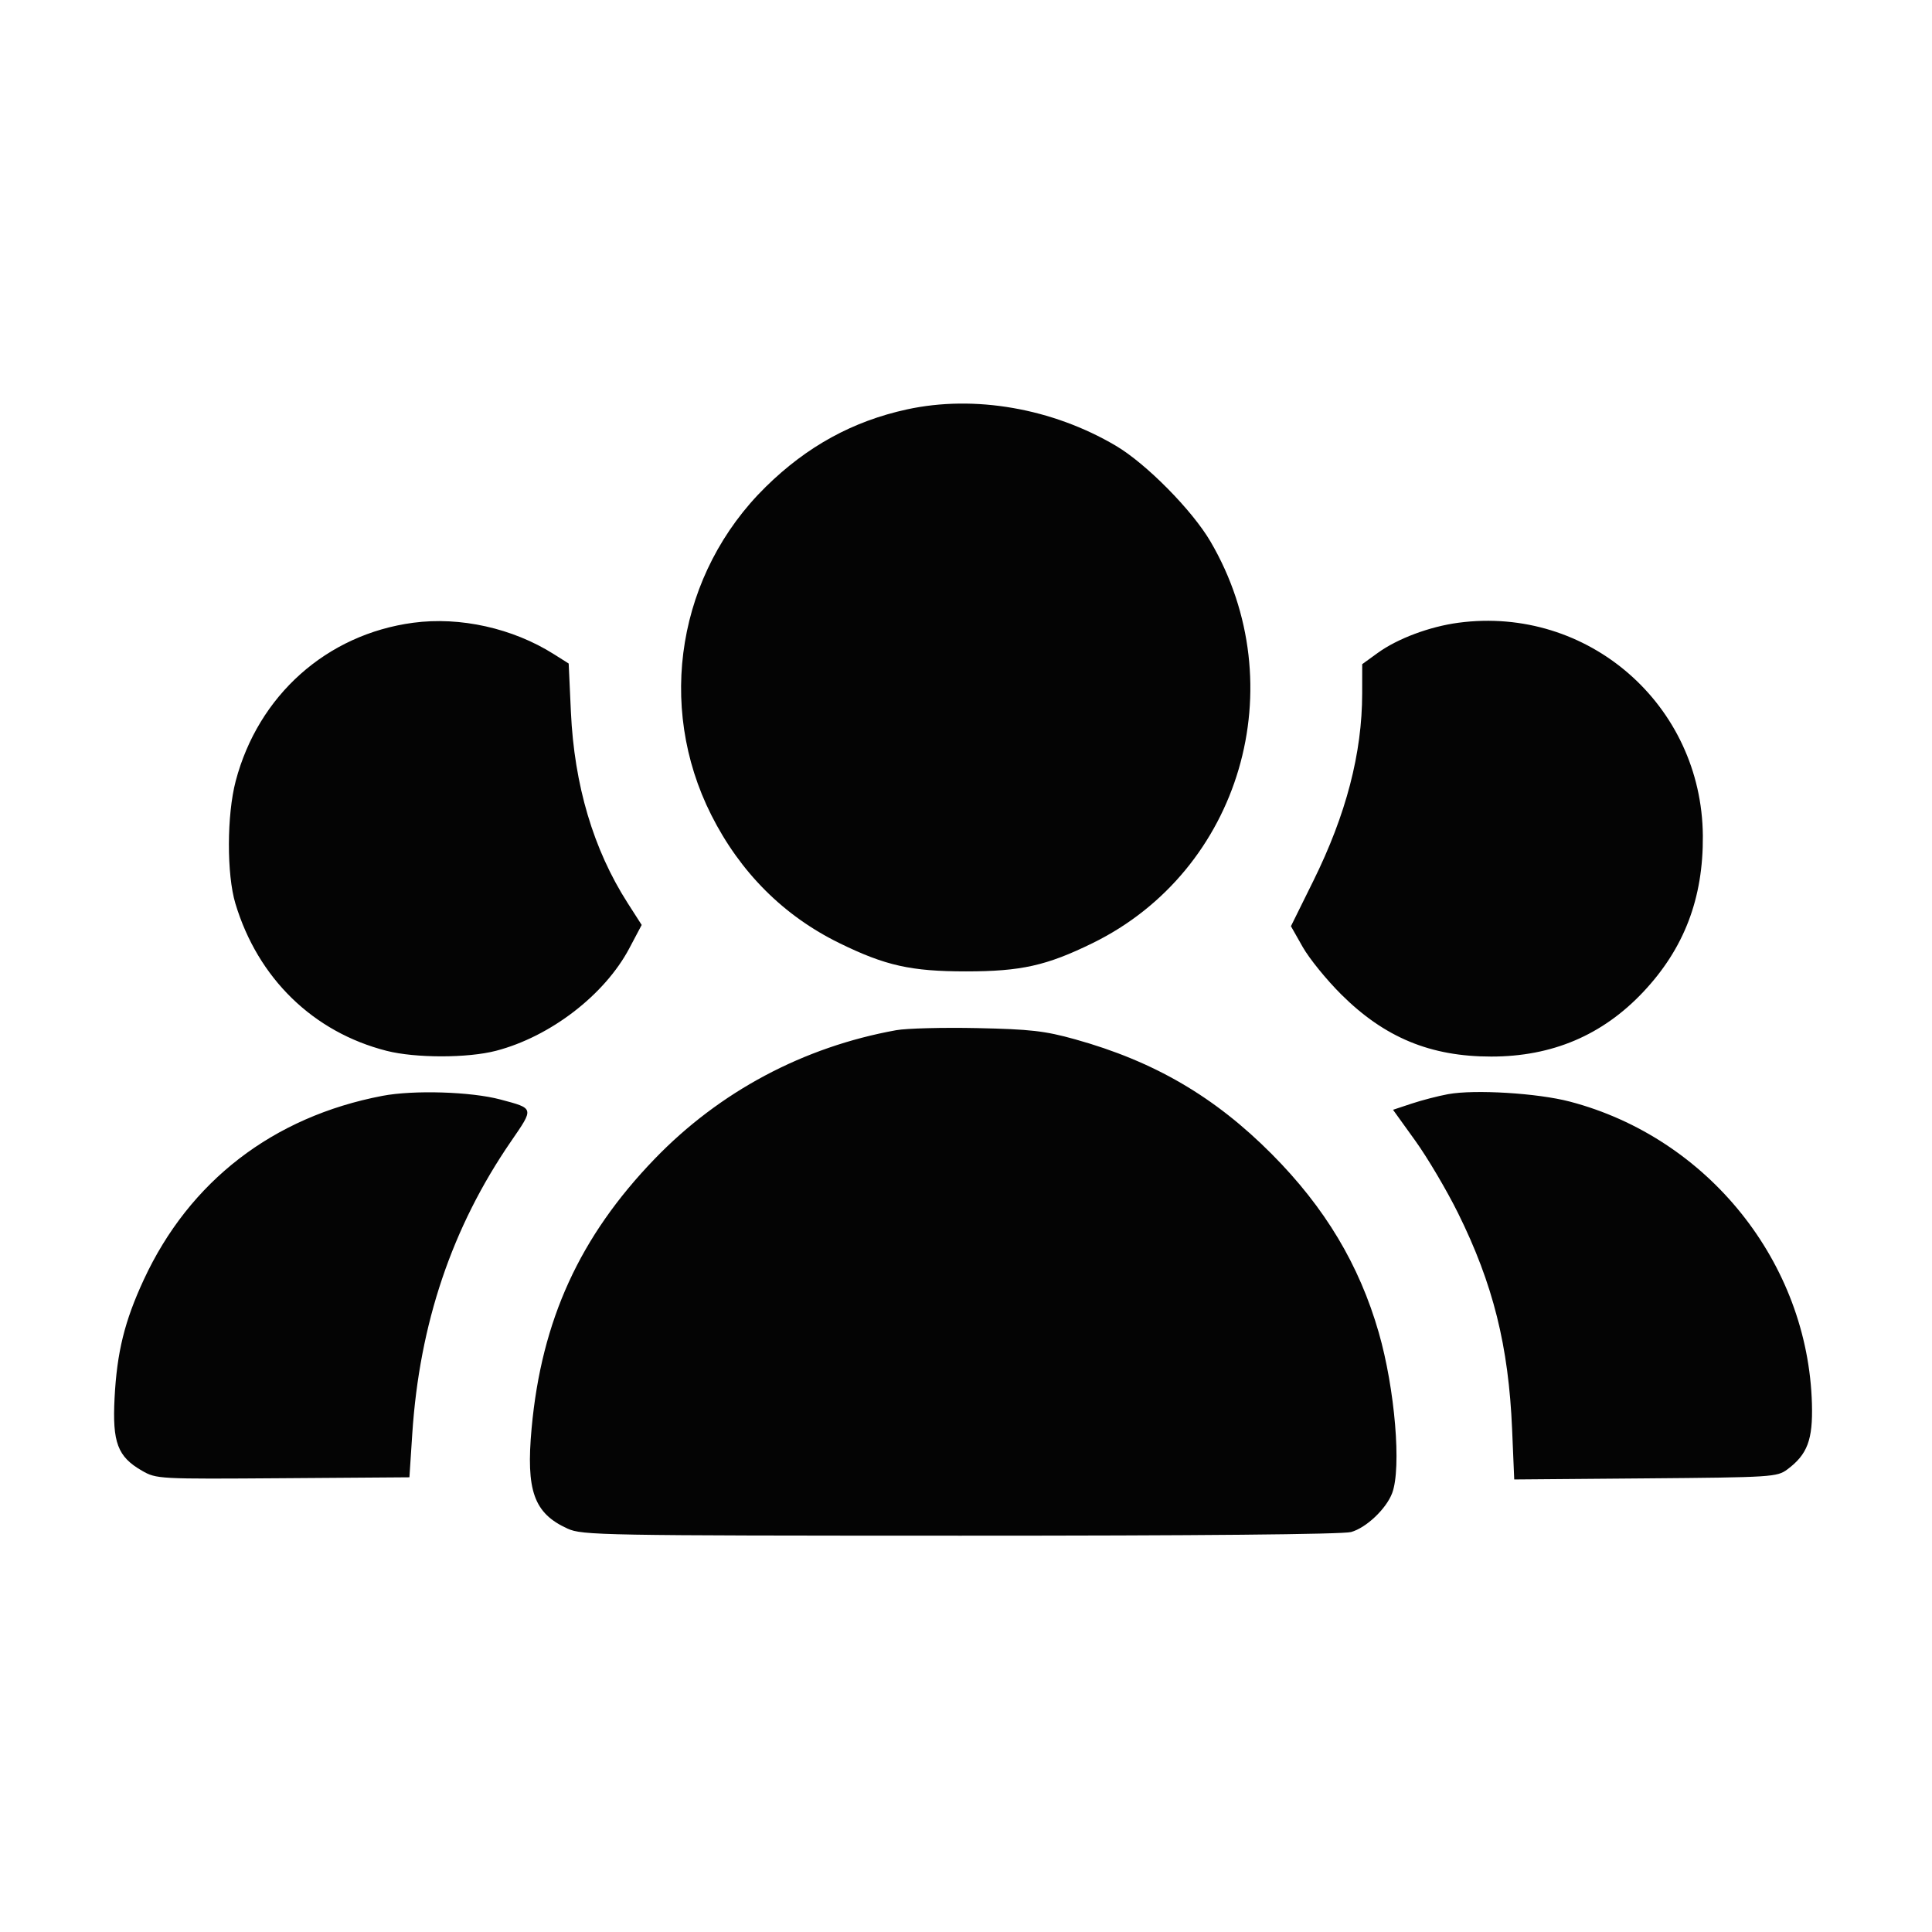 <svg xmlns="http://www.w3.org/2000/svg" width="25" height="25" viewBox="0 0 512 512" version="1.1"><path d="" stroke="none" fill="#080404" fill-rule="evenodd"/><path d="M 240.365 108.493 C 226.016 111.614, 213.876 118.268, 202.949 129 C 179.673 151.863, 173.849 186.939, 188.504 215.998 C 196.166 231.191, 207.647 242.675, 222.417 249.919 C 234.629 255.909, 241.421 257.427, 256 257.427 C 270.579 257.427, 277.371 255.909, 289.583 249.919 C 328.776 230.696, 343.147 181.685, 320.785 143.500 C 315.926 135.202, 303.755 122.882, 295.736 118.145 C 278.884 108.190, 258.277 104.598, 240.365 108.493 M 109.500 165.036 C 86.571 168.103, 68.442 184.276, 62.459 207 C 60.094 215.982, 60.057 231.713, 62.382 239.448 C 68.336 259.248, 82.994 273.524, 102.460 278.482 C 110.115 280.432, 123.942 280.427, 131.448 278.472 C 145.853 274.719, 160.239 263.659, 166.776 251.310 L 170.053 245.121 166.332 239.311 C 157.250 225.129, 152.186 208.073, 151.295 188.670 L 150.706 175.840 146.740 173.336 C 135.882 166.482, 121.931 163.372, 109.500 165.036 M 386.500 165.033 C 378.867 166.050, 370.358 169.233, 365.105 173.039 L 361 176.013 360.992 183.756 C 360.977 199.615, 356.742 215.865, 348.034 233.476 L 342.112 245.453 345.241 250.976 C 346.962 254.014, 351.549 259.664, 355.435 263.530 C 366.922 274.961, 379.083 280, 395.184 280 C 411.327 280, 424.661 274.343, 435.433 262.924 C 446.307 251.397, 451.398 238.083, 451.272 221.500 C 451.009 186.780, 420.821 160.462, 386.500 165.033 M 237.500 273.013 C 212.887 277.454, 190.693 289.285, 173.474 307.140 C 153.641 327.707, 143.523 349.844, 140.890 378.430 C 139.356 395.089, 141.484 401.044, 150.421 405.104 C 154.304 406.867, 159.310 406.957, 254.500 406.972 C 317.114 406.983, 355.825 406.621, 358.044 406.004 C 362.065 404.887, 367.360 399.872, 368.939 395.685 C 371.438 389.057, 369.680 368.059, 365.375 353.112 C 360.203 335.155, 351.146 320.042, 337.066 305.875 C 321.922 290.638, 305.854 281.259, 284.894 275.422 C 276.898 273.196, 273.044 272.755, 259 272.459 C 249.925 272.268, 240.250 272.517, 237.500 273.013 M 101.342 290.412 C 72.353 295.946, 50.201 313.018, 38.093 339.156 C 33.013 350.122, 30.992 358.316, 30.362 370.500 C 29.754 382.278, 31.169 386.040, 37.604 389.741 C 41.452 391.955, 41.909 391.979, 75 391.741 L 108.500 391.500 109.254 380 C 111.172 350.730, 119.781 325.236, 135.440 302.450 C 141.561 293.545, 141.623 293.789, 132.612 291.379 C 124.845 289.302, 109.622 288.831, 101.342 290.412 M 383.763 289.964 C 381.158 290.441, 376.808 291.567, 374.097 292.468 L 369.167 294.105 375.065 302.303 C 378.309 306.811, 383.412 315.450, 386.405 321.500 C 395.688 340.266, 399.792 356.683, 400.725 378.786 L 401.286 392.073 436.071 391.786 C 469.640 391.510, 470.955 391.426, 473.678 389.395 C 478.987 385.436, 480.442 381.556, 480.181 372.052 C 479.155 334.619, 452.675 301.556, 416.015 291.932 C 407.479 289.691, 390.817 288.674, 383.763 289.964" stroke="none" fill="#040404" fill-rule="evenodd"/></svg>